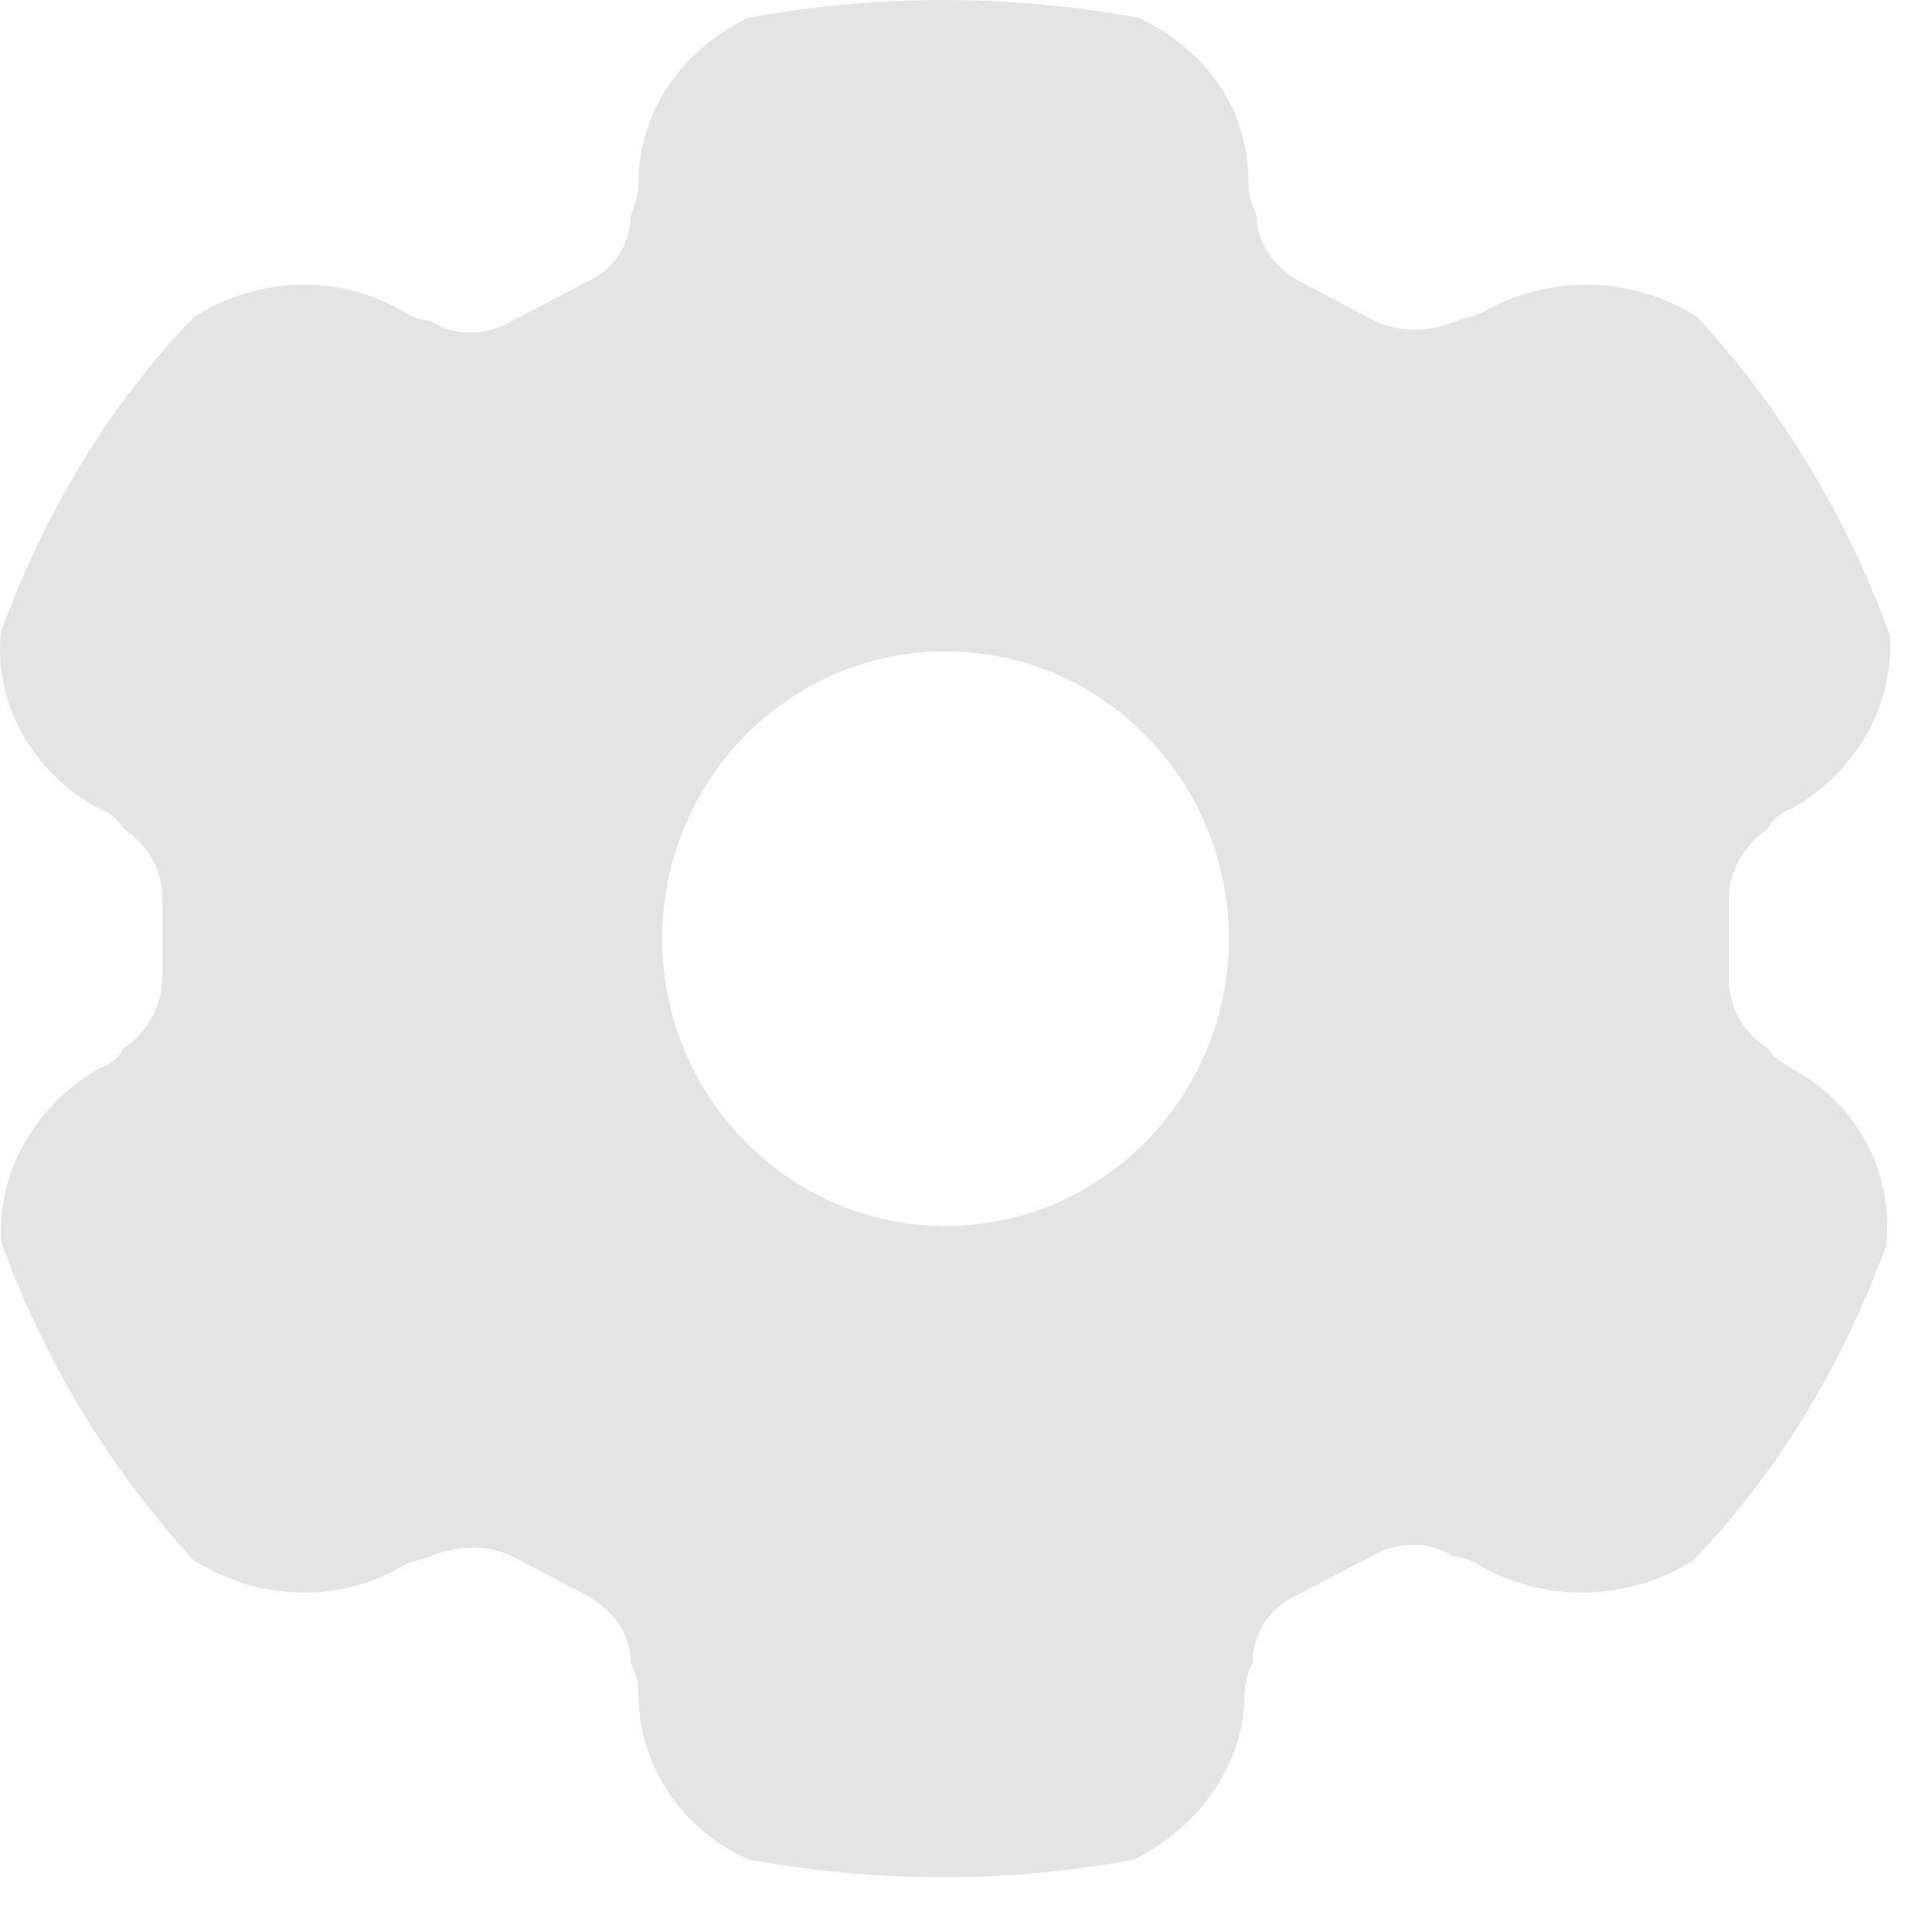 <?xml version="1.0" encoding="UTF-8"?>
<svg width="20px" height="20px" viewBox="0 0 20 20" version="1.1" xmlns="http://www.w3.org/2000/svg" xmlns:xlink="http://www.w3.org/1999/xlink">
    <!-- Generator: Sketch 61.2 (89653) - https://sketch.com -->
    <title>1B6E12A9-52D9-4C81-869A-00C9A4510B33</title>
    <desc>Created with Sketch.</desc>
    <g id="设计规范" stroke="none" stroke-width="1" fill="none" fill-rule="evenodd">
        <g id="视觉规范" transform="translate(-655, -4254)" fill="#E4E4E4" fill-rule="nonzero">
            <path d="M673.547,4265.061 C673.425,4264.98 673.344,4264.939 673.303,4264.857 C673.058,4264.694 672.896,4264.45 672.896,4264.124 L672.896,4263.309 C672.896,4263.024 673.058,4262.739 673.303,4262.576 C673.344,4262.494 673.425,4262.413 673.547,4262.372 C674.199,4262.006 674.607,4261.313 674.566,4260.58 C674.118,4259.357 673.466,4258.257 672.57,4257.28 C671.918,4256.872 671.103,4256.831 670.41,4257.198 C670.288,4257.28 670.166,4257.28 670.084,4257.32 C669.799,4257.443 669.473,4257.443 669.229,4257.32 L668.455,4256.913 C668.17,4256.75 668.007,4256.506 668.007,4256.22 C667.966,4256.139 667.925,4256.057 667.925,4255.894 C667.925,4255.12 667.477,4254.509 666.784,4254.183 C665.44,4253.939 664.095,4253.939 662.751,4254.183 C662.058,4254.509 661.61,4255.161 661.61,4255.894 C661.61,4256.017 661.57,4256.139 661.529,4256.22 C661.529,4256.506 661.366,4256.791 661.081,4256.913 L660.307,4257.32 C660.021,4257.483 659.695,4257.483 659.451,4257.32 C659.37,4257.32 659.247,4257.28 659.125,4257.198 C658.473,4256.831 657.658,4256.872 657.007,4257.28 C656.11,4258.217 655.458,4259.317 655.01,4260.539 C654.929,4261.272 655.336,4262.006 656.029,4262.372 C656.151,4262.413 656.233,4262.494 656.273,4262.576 C656.518,4262.739 656.681,4262.983 656.681,4263.309 L656.681,4264.124 C656.681,4264.409 656.518,4264.694 656.273,4264.857 C656.233,4264.939 656.151,4265.02 656.029,4265.061 C655.377,4265.428 654.97,4266.12 655.01,4266.854 C655.458,4268.076 656.11,4269.176 657.007,4270.154 C657.658,4270.561 658.473,4270.602 659.125,4270.235 C659.247,4270.154 659.37,4270.154 659.451,4270.113 C659.736,4269.991 660.062,4269.991 660.307,4270.113 L661.081,4270.52 C661.366,4270.683 661.529,4270.928 661.529,4271.213 C661.57,4271.294 661.61,4271.376 661.61,4271.539 C661.61,4272.313 662.099,4272.965 662.751,4273.25 C664.095,4273.494 665.44,4273.494 666.744,4273.25 C667.395,4272.924 667.884,4272.272 667.884,4271.539 C667.884,4271.417 667.925,4271.294 667.966,4271.213 C667.966,4270.928 668.129,4270.643 668.414,4270.52 L669.188,4270.113 C669.473,4269.95 669.799,4269.95 670.044,4270.113 C670.125,4270.113 670.247,4270.154 670.37,4270.235 C671.062,4270.602 671.877,4270.561 672.529,4270.154 C673.425,4269.217 674.077,4268.117 674.525,4266.894 C674.607,4266.161 674.24,4265.428 673.547,4265.061 L673.547,4265.061 Z M664.788,4266.691 C663.158,4266.691 661.855,4265.346 661.855,4263.717 C661.855,4262.087 663.158,4260.743 664.788,4260.743 C666.418,4260.743 667.721,4262.087 667.721,4263.717 C667.721,4265.346 666.418,4266.691 664.788,4266.691 L664.788,4266.691 Z" id="icon_shezhi_normal"></path>
        </g>
    </g>
</svg>